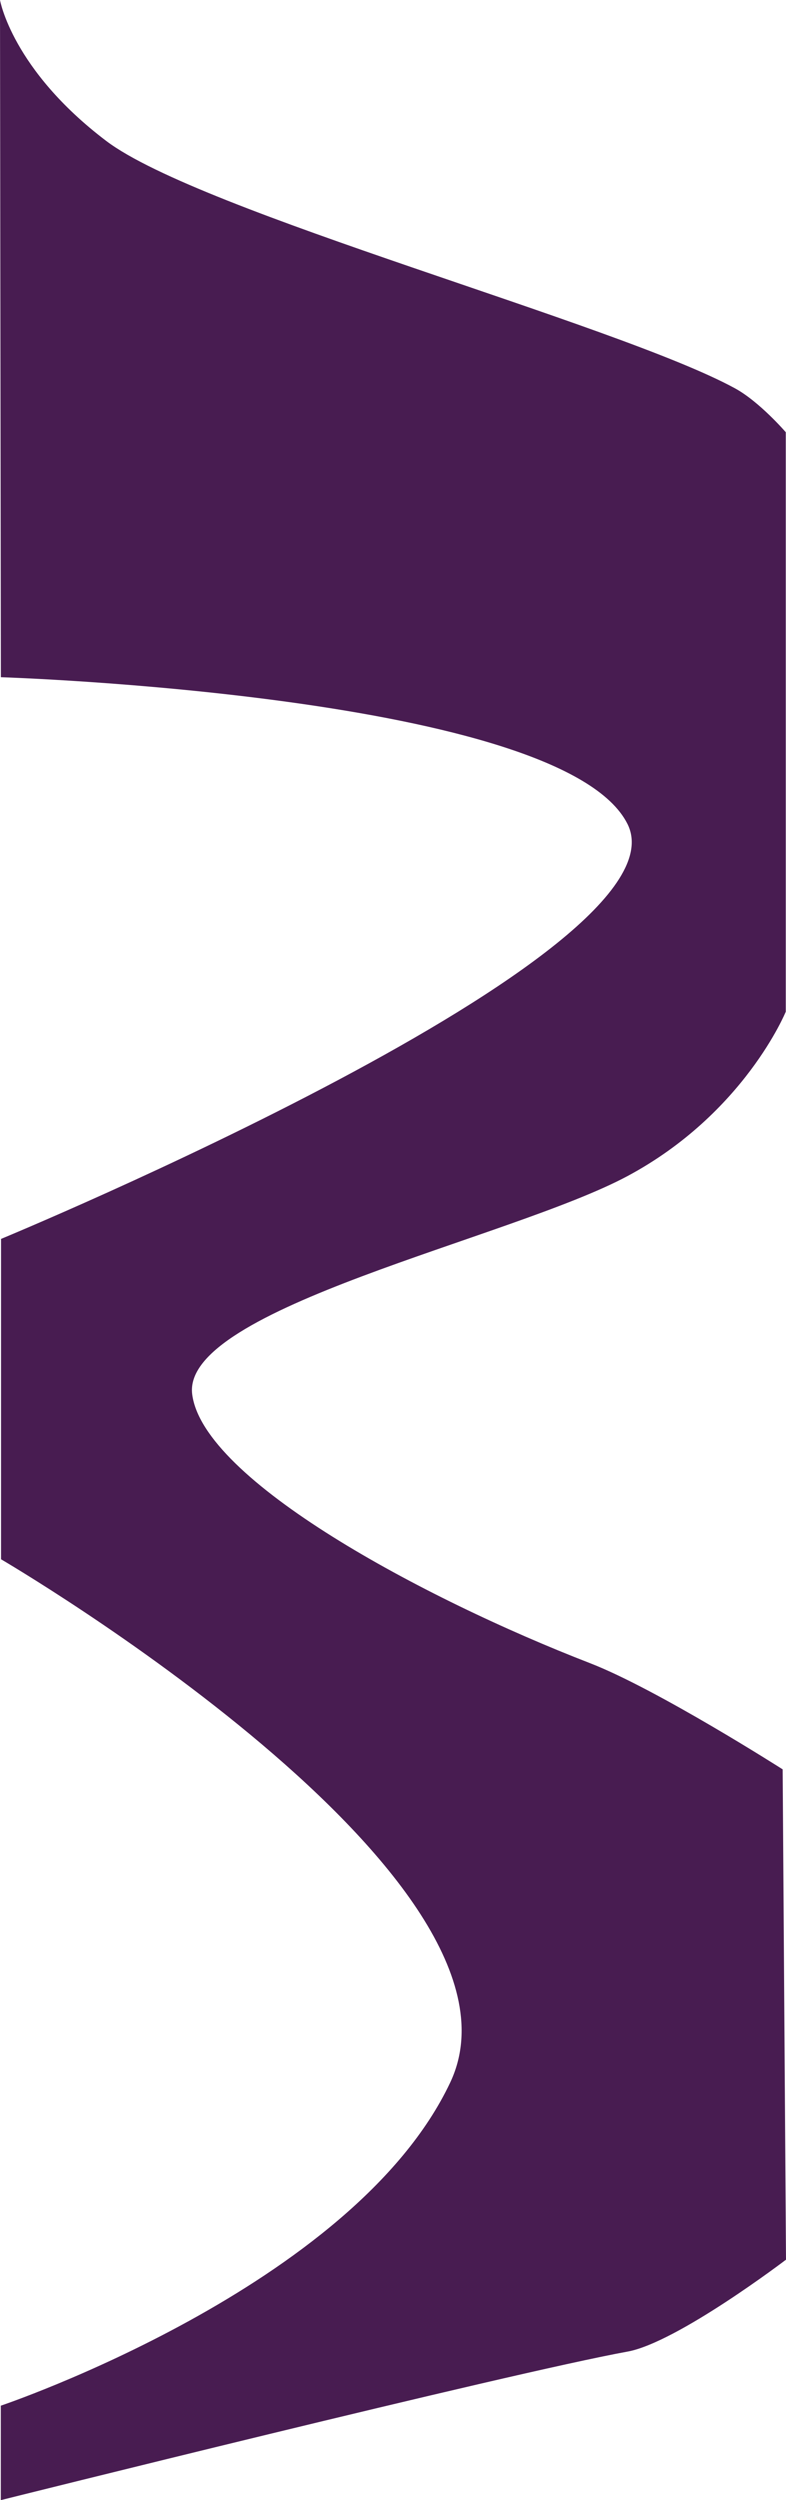 <svg xmlns="http://www.w3.org/2000/svg" width="376.126" height="1195.391" viewBox="0 0 376.126 1195.391">
  <path id="Caminho_662" data-name="Caminho 662" d="M2793.573,2818.164s5.738,33.2,50.817,67.374,244.319,87.441,300.9,118.3c11.769,6.419,24.3,20.985,24.3,20.985v277.062s-19.851,48.681-75.738,78.6-213.458,63.127-208.314,104.275,110.586,97.728,190.312,128.589c32.129,12.437,92.251,50.8,92.251,50.8l1.6,234.438s-52.083,39.633-75.847,43.954c-56.579,10.287-299.894,71.015-299.894,71.015v-45.161s168.733-56.715,215.025-154.443-214.917-250.25-214.917-250.25V3410.531s330.647-136.653,299.786-198.376-299.861-70.195-299.861-70.195Z" transform="translate(-2793.573 -2818.164)" fill="#481c51"/>
</svg>
